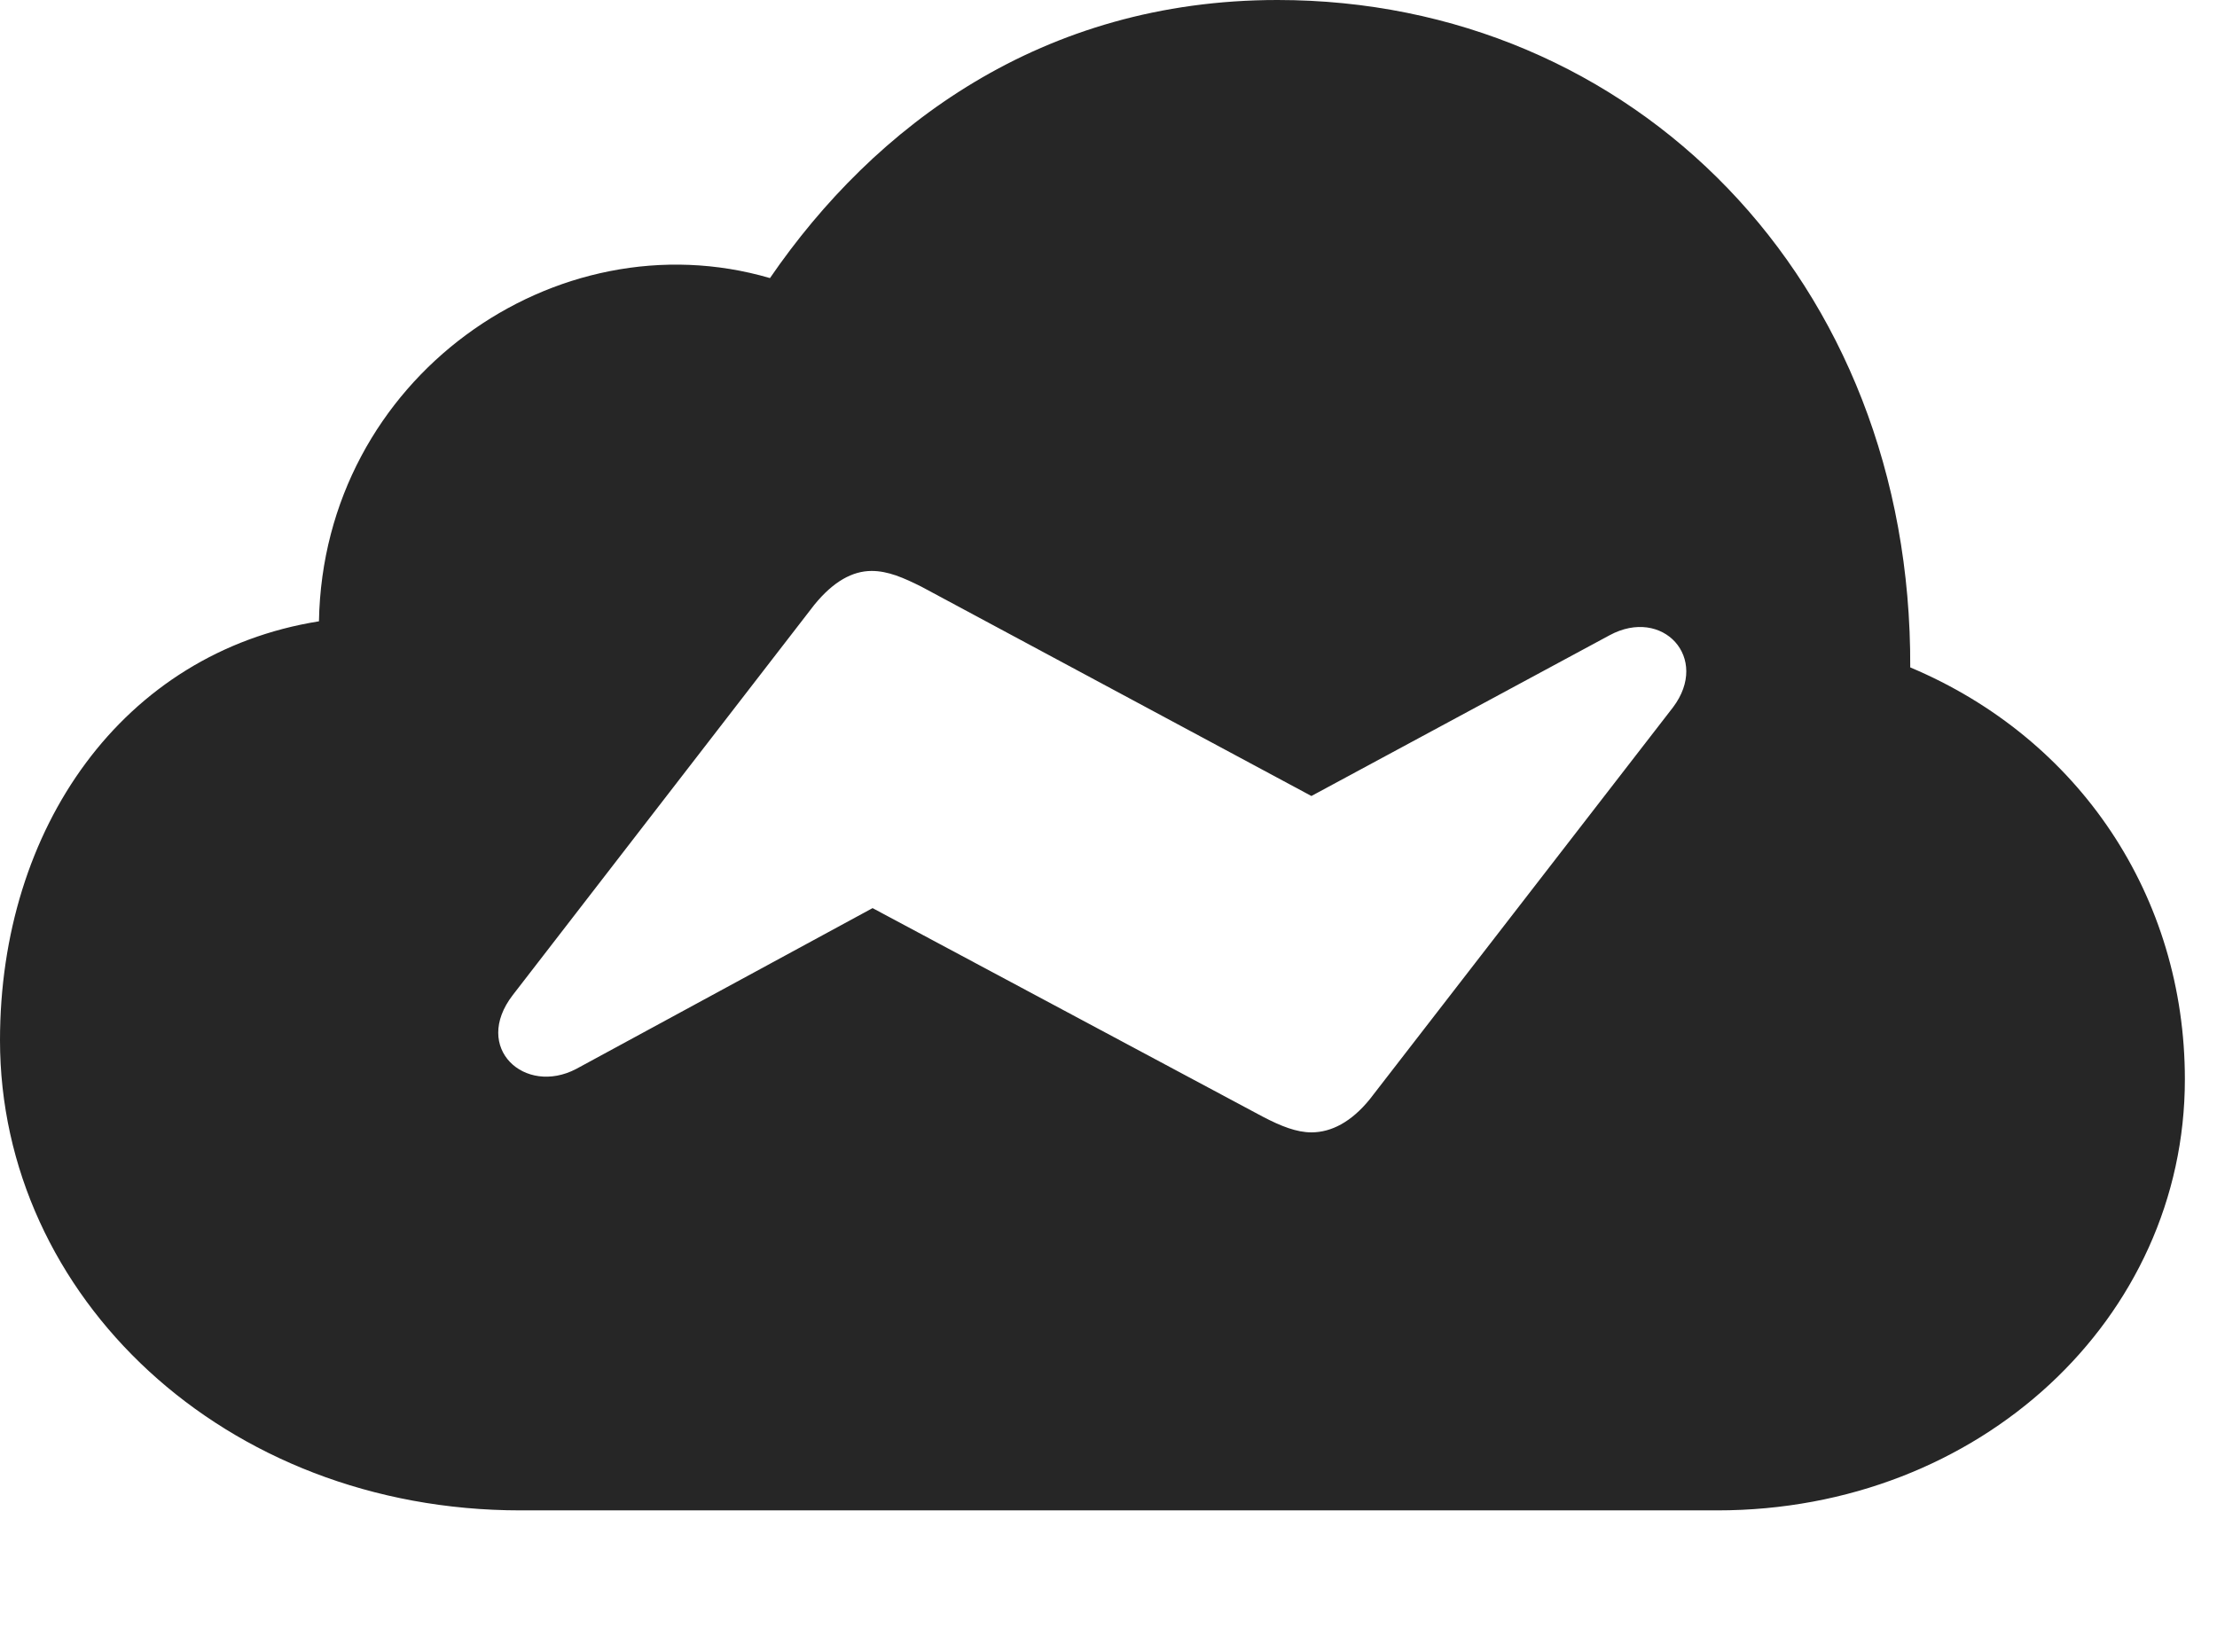 <?xml version="1.0" encoding="UTF-8"?>
<!--Generator: Apple Native CoreSVG 232.5-->
<!DOCTYPE svg
PUBLIC "-//W3C//DTD SVG 1.1//EN"
       "http://www.w3.org/Graphics/SVG/1.1/DTD/svg11.dtd">
<svg version="1.1" xmlns="http://www.w3.org/2000/svg" xmlns:xlink="http://www.w3.org/1999/xlink" width="24.912" height="18.564">
 <g>
  <rect height="18.564" opacity="0" width="24.912" x="0" y="0"/>
  <path d="M21.465 7.5C23.369 8.301 24.551 10.078 24.551 12.129C24.551 14.815 22.246 16.973 19.297 16.973L5.85 16.973C2.51 16.973 0 14.56 0 11.69C0 9.307 1.377 7.334 3.584 6.982C3.633 4.248 6.25 2.422 8.652 3.125C9.824 1.416 11.709 0 14.355 0C18.35 0 21.484 3.145 21.465 7.5ZM9.15 6.797L5.762 11.182C5.303 11.777 5.898 12.315 6.475 12.012L9.805 10.205L14.19 12.549C14.395 12.656 14.57 12.725 14.736 12.725C14.961 12.725 15.185 12.607 15.391 12.354L18.799 7.949C19.219 7.393 18.682 6.816 18.086 7.139L14.736 8.945L10.352 6.592C10.156 6.494 9.98 6.416 9.795 6.416C9.58 6.416 9.365 6.533 9.15 6.797Z" fill="#000000" fill-opacity="0.85"/>
 </g>
</svg>
